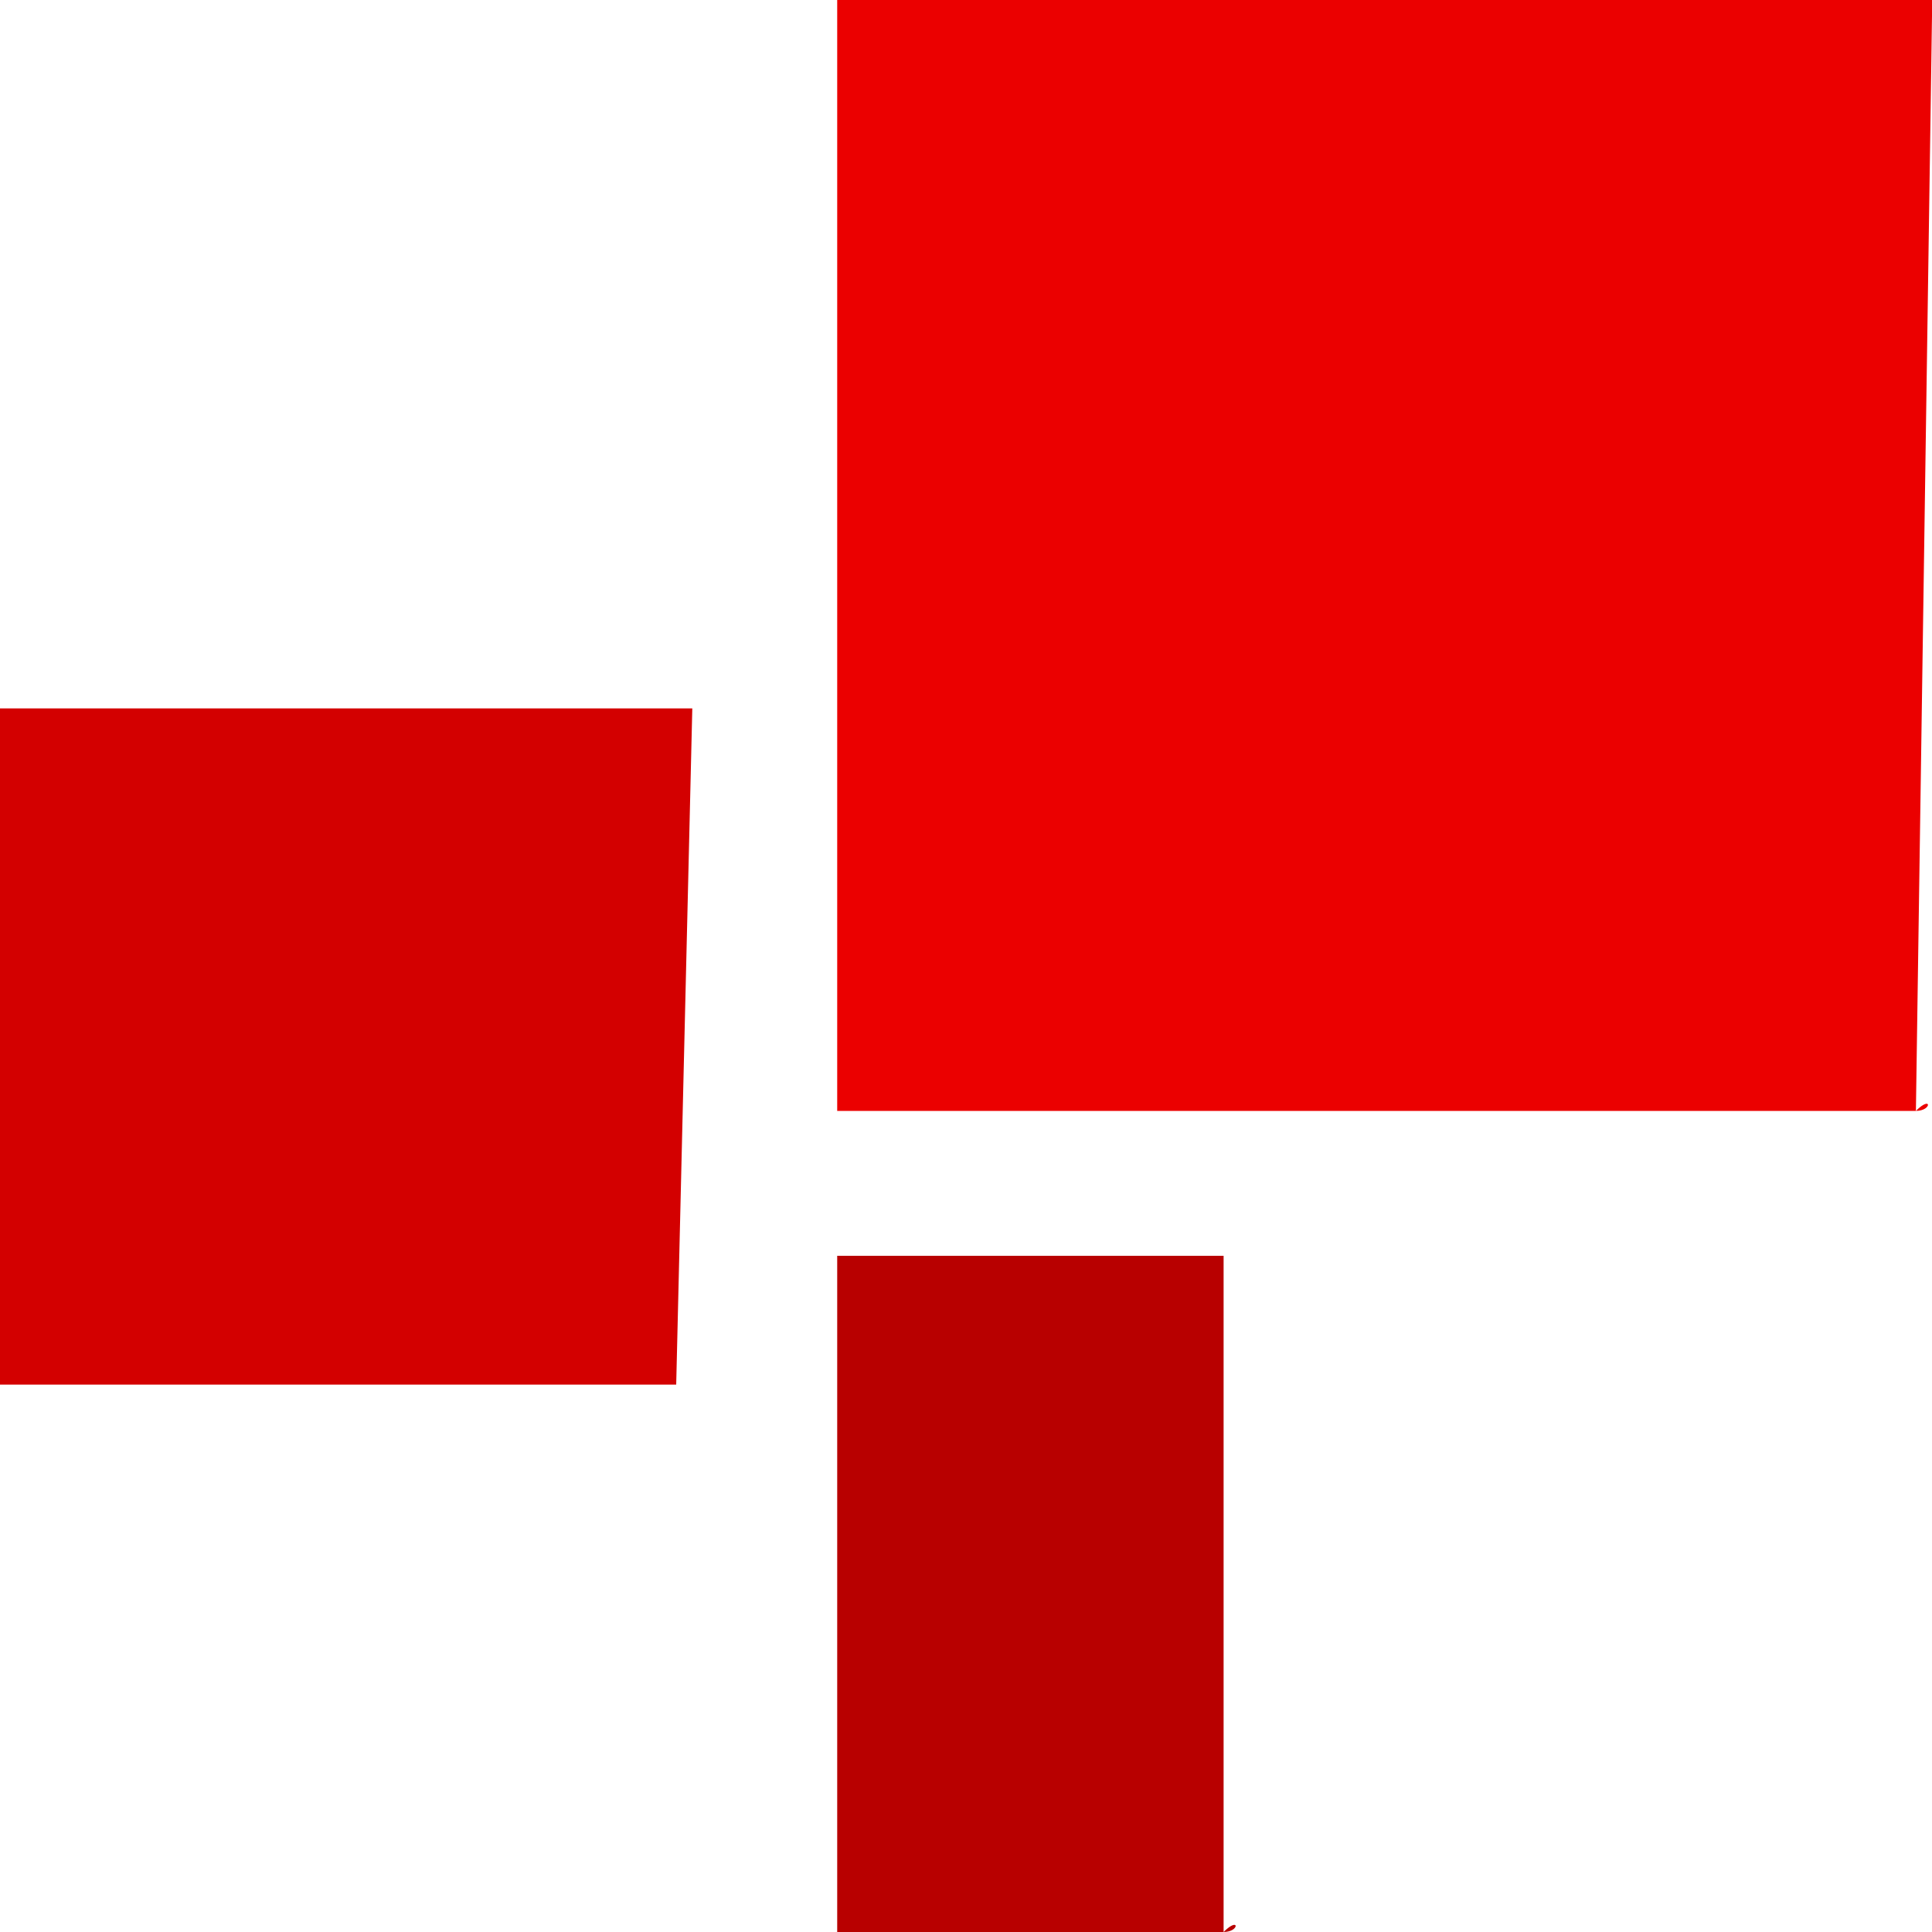 <?xml version="1.0" encoding="utf-8"?>
<!-- Generator: Adobe Illustrator 27.0.1, SVG Export Plug-In . SVG Version: 6.00 Build 0)  -->
<svg version="1.1" id="Layer_1" focusable="false" xmlns="http://www.w3.org/2000/svg" xmlns:xlink="http://www.w3.org/1999/xlink"
	 x="0px" y="0px" viewBox="0 0 12 12" style="enable-background:new 0 0 12 12;" xml:space="preserve">
<style type="text/css">
	.st0{fill:#B80000;}
	.st1{fill:#EB0000;}
	.st2{fill:#D30000;}
</style>
<g>
	<path class="st0" d="M7.6,12H5.2c0,0,0,0,0,0c0,0,0,0,0,0V7.8c0,0,0,0,0,0c0,0,0,0,0,0h2.4c0,0,0,0,0,0s0,0,0,0L7.6,12
		C7.7,11.9,7.7,12,7.6,12C7.7,12,7.7,12,7.6,12z"/>
	<path class="st1" d="M11.9,6.9H5.2c0,0,0,0,0,0s0,0,0,0V0.1c0,0,0,0,0-0.1s0,0,0,0h6.7c0,0,0,0,0.1,0s0,0,0,0.1L11.9,6.9
		C12,6.8,12,6.8,11.9,6.9C12,6.8,12,6.9,11.9,6.9z"/>
	<path class="st2" d="M4.2,8.6H0.1c0,0,0,0-0.1,0s0,0,0,0V4.4c0,0,0,0,0,0c0,0,0,0,0.1,0h4.1c0,0,0,0,0.1,0c0,0,0,0,0,0L4.2,8.6
		C4.3,8.5,4.3,8.5,4.2,8.6C4.2,8.6,4.2,8.6,4.2,8.6z"/>
</g>
</svg>
